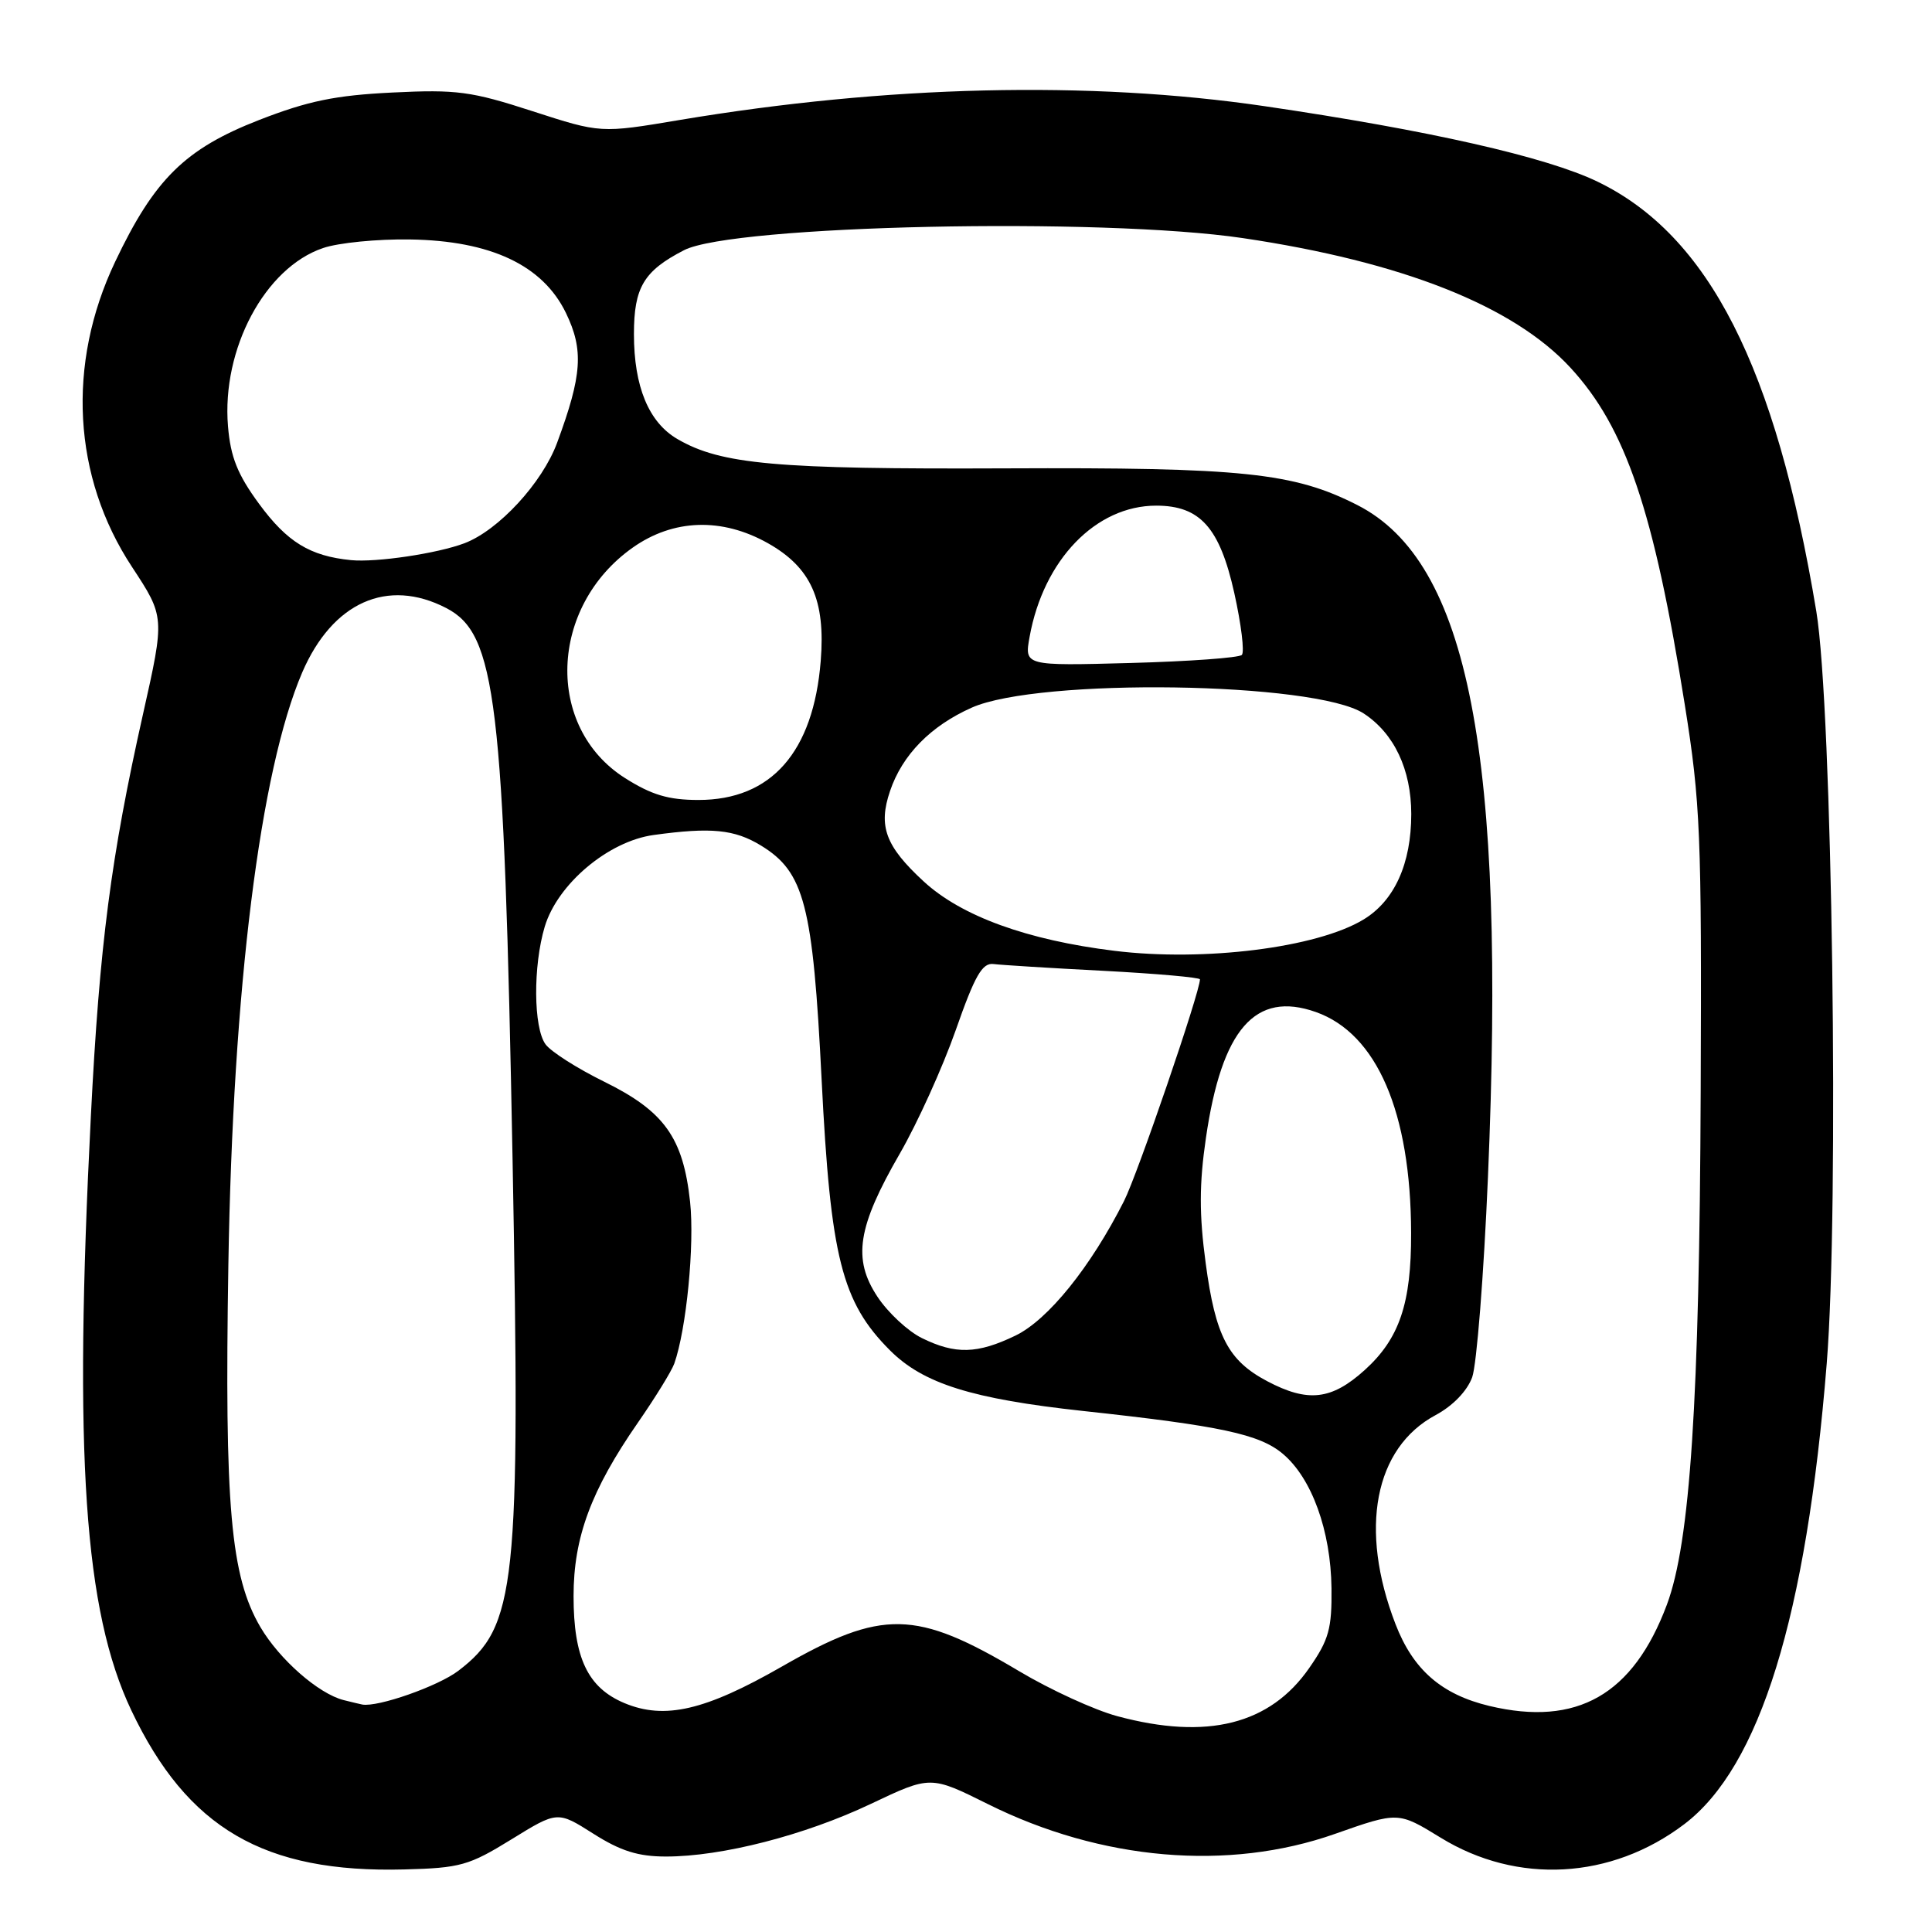 <?xml version="1.0" encoding="UTF-8" standalone="no"?>
<!DOCTYPE svg PUBLIC "-//W3C//DTD SVG 1.1//EN" "http://www.w3.org/Graphics/SVG/1.1/DTD/svg11.dtd" >
<svg xmlns="http://www.w3.org/2000/svg" xmlns:xlink="http://www.w3.org/1999/xlink" version="1.1" viewBox="0 0 256 256">
 <g >
 <path fill="currentColor"
d=" M 67.76 243.73 C 73.87 239.96 73.87 239.96 78.63 242.98 C 82.24 245.27 84.56 246.00 88.25 246.00 C 95.67 246.00 106.64 243.18 115.40 239.02 C 123.30 235.27 123.30 235.27 130.90 239.05 C 145.91 246.53 162.77 247.98 176.89 243.00 C 185.27 240.05 185.27 240.05 190.89 243.50 C 201.04 249.74 213.51 249.05 223.18 241.71 C 233.19 234.12 239.35 214.23 242.05 180.68 C 243.71 160.16 242.79 93.75 240.67 81.00 C 235.29 48.62 226.42 31.19 211.68 24.07 C 204.89 20.79 189.32 17.26 167.50 14.06 C 144.35 10.67 117.46 11.31 90.05 15.90 C 79.59 17.66 79.59 17.66 70.55 14.73 C 62.44 12.10 60.51 11.84 52.00 12.26 C 44.44 12.63 40.83 13.37 34.33 15.90 C 24.53 19.72 20.46 23.73 15.26 34.68 C 8.81 48.25 9.63 63.18 17.49 75.12 C 21.84 81.74 21.84 81.74 18.95 94.62 C 14.70 113.57 13.19 125.14 12.04 147.90 C 9.75 192.89 11.15 213.45 17.40 226.63 C 24.83 242.27 34.99 248.20 53.58 247.71 C 60.99 247.52 62.15 247.19 67.76 243.73 Z  M 148.04 227.40 C 145.03 226.59 139.18 223.91 135.04 221.44 C 121.34 213.28 116.92 213.19 103.60 220.83 C 93.44 226.65 88.08 227.90 82.74 225.67 C 77.88 223.63 76.00 219.68 76.00 211.49 C 76.00 203.71 78.32 197.46 84.53 188.50 C 86.82 185.20 88.98 181.69 89.34 180.70 C 90.95 176.16 92.05 164.97 91.44 159.24 C 90.52 150.74 88.03 147.25 80.04 143.32 C 76.48 141.57 73.00 139.35 72.29 138.38 C 70.68 136.18 70.62 128.00 72.18 122.79 C 73.88 117.13 80.61 111.46 86.62 110.64 C 94.24 109.59 97.32 109.90 100.82 112.03 C 106.59 115.55 107.71 119.87 108.87 143.08 C 110.05 166.63 111.54 172.54 117.93 178.93 C 122.34 183.34 128.78 185.36 143.50 186.96 C 161.74 188.93 166.89 190.04 169.97 192.63 C 173.82 195.86 176.34 202.83 176.43 210.45 C 176.49 215.80 176.08 217.28 173.50 220.99 C 168.30 228.51 159.96 230.61 148.04 227.40 Z  M 197.36 226.05 C 191.01 224.53 187.24 221.25 184.91 215.20 C 180.05 202.61 182.12 191.84 190.24 187.50 C 192.51 186.28 194.40 184.32 195.07 182.50 C 195.67 180.85 196.61 168.93 197.16 156.00 C 199.56 99.91 194.62 74.46 179.87 66.93 C 171.44 62.63 164.64 61.92 133.20 62.06 C 102.86 62.19 95.54 61.54 89.77 58.18 C 85.96 55.97 84.00 51.23 84.00 44.27 C 84.00 38.08 85.30 35.90 90.64 33.15 C 97.11 29.82 145.93 28.77 164.68 31.55 C 185.78 34.68 200.53 40.52 208.09 48.72 C 215.41 56.66 219.14 67.64 223.25 93.42 C 225.31 106.34 225.49 110.56 225.35 144.53 C 225.19 185.64 223.96 204.36 220.87 212.63 C 216.40 224.57 208.96 228.81 197.36 226.05 Z  M 45.53 225.27 C 42.19 224.42 37.02 219.88 34.50 215.59 C 30.55 208.84 29.74 199.65 30.26 167.56 C 30.86 130.95 34.46 102.10 40.05 89.09 C 44.06 79.80 51.34 76.54 59.13 80.57 C 65.74 83.99 66.77 92.58 67.92 153.75 C 68.97 210.29 68.42 215.53 60.73 221.39 C 58.06 223.43 50.06 226.24 48.00 225.86 C 47.73 225.81 46.61 225.54 45.53 225.27 Z  M 167.90 183.01 C 162.74 180.28 161.05 177.04 159.76 167.38 C 158.89 160.92 158.90 156.89 159.79 150.79 C 161.89 136.35 166.33 131.26 174.36 134.10 C 182.45 136.96 186.94 147.38 186.98 163.38 C 187.01 172.72 185.43 177.38 180.83 181.54 C 176.43 185.51 173.31 185.87 167.90 183.01 Z  M 122.15 177.30 C 120.31 176.40 117.66 173.93 116.27 171.83 C 112.95 166.81 113.61 162.59 119.24 152.84 C 121.57 148.80 124.90 141.45 126.64 136.50 C 129.18 129.24 130.16 127.55 131.65 127.74 C 132.67 127.87 139.24 128.28 146.25 128.64 C 153.26 129.01 159.00 129.52 159.00 129.77 C 159.00 131.46 150.73 155.61 148.94 159.14 C 144.51 167.90 138.88 174.88 134.56 176.97 C 129.51 179.41 126.59 179.49 122.15 177.30 Z  M 147.68 125.99 C 136.11 124.57 127.39 121.40 122.40 116.80 C 117.33 112.13 116.34 109.48 117.94 104.80 C 119.56 100.02 123.32 96.19 128.75 93.77 C 137.65 89.80 174.29 90.34 180.70 94.54 C 184.73 97.18 186.99 101.95 187.00 107.85 C 187.00 114.45 184.77 119.38 180.64 121.86 C 174.47 125.58 159.57 127.45 147.68 125.99 Z  M 82.82 103.10 C 72.20 96.37 72.74 80.40 83.84 72.56 C 89.22 68.76 95.65 68.55 101.74 71.97 C 107.46 75.19 109.40 79.49 108.75 87.58 C 107.78 99.66 102.20 106.00 92.55 106.00 C 88.58 106.00 86.34 105.33 82.82 103.10 Z  M 136.43 84.37 C 138.27 74.18 145.20 67.00 153.20 67.00 C 159.02 67.00 161.62 69.91 163.55 78.58 C 164.47 82.72 164.92 86.41 164.55 86.78 C 164.18 87.16 157.54 87.64 149.80 87.85 C 135.73 88.23 135.73 88.23 136.43 84.37 Z  M 46.50 74.22 C 41.07 73.68 38.04 71.82 34.32 66.75 C 31.47 62.87 30.55 60.56 30.21 56.48 C 29.36 46.25 35.10 35.48 42.80 32.87 C 44.83 32.17 50.02 31.66 54.33 31.73 C 65.02 31.89 71.92 35.14 74.99 41.47 C 77.36 46.38 77.14 49.69 73.82 58.67 C 71.86 63.98 66.07 70.26 61.55 71.98 C 57.96 73.34 49.85 74.55 46.50 74.22 Z "/>
</g>
</svg>